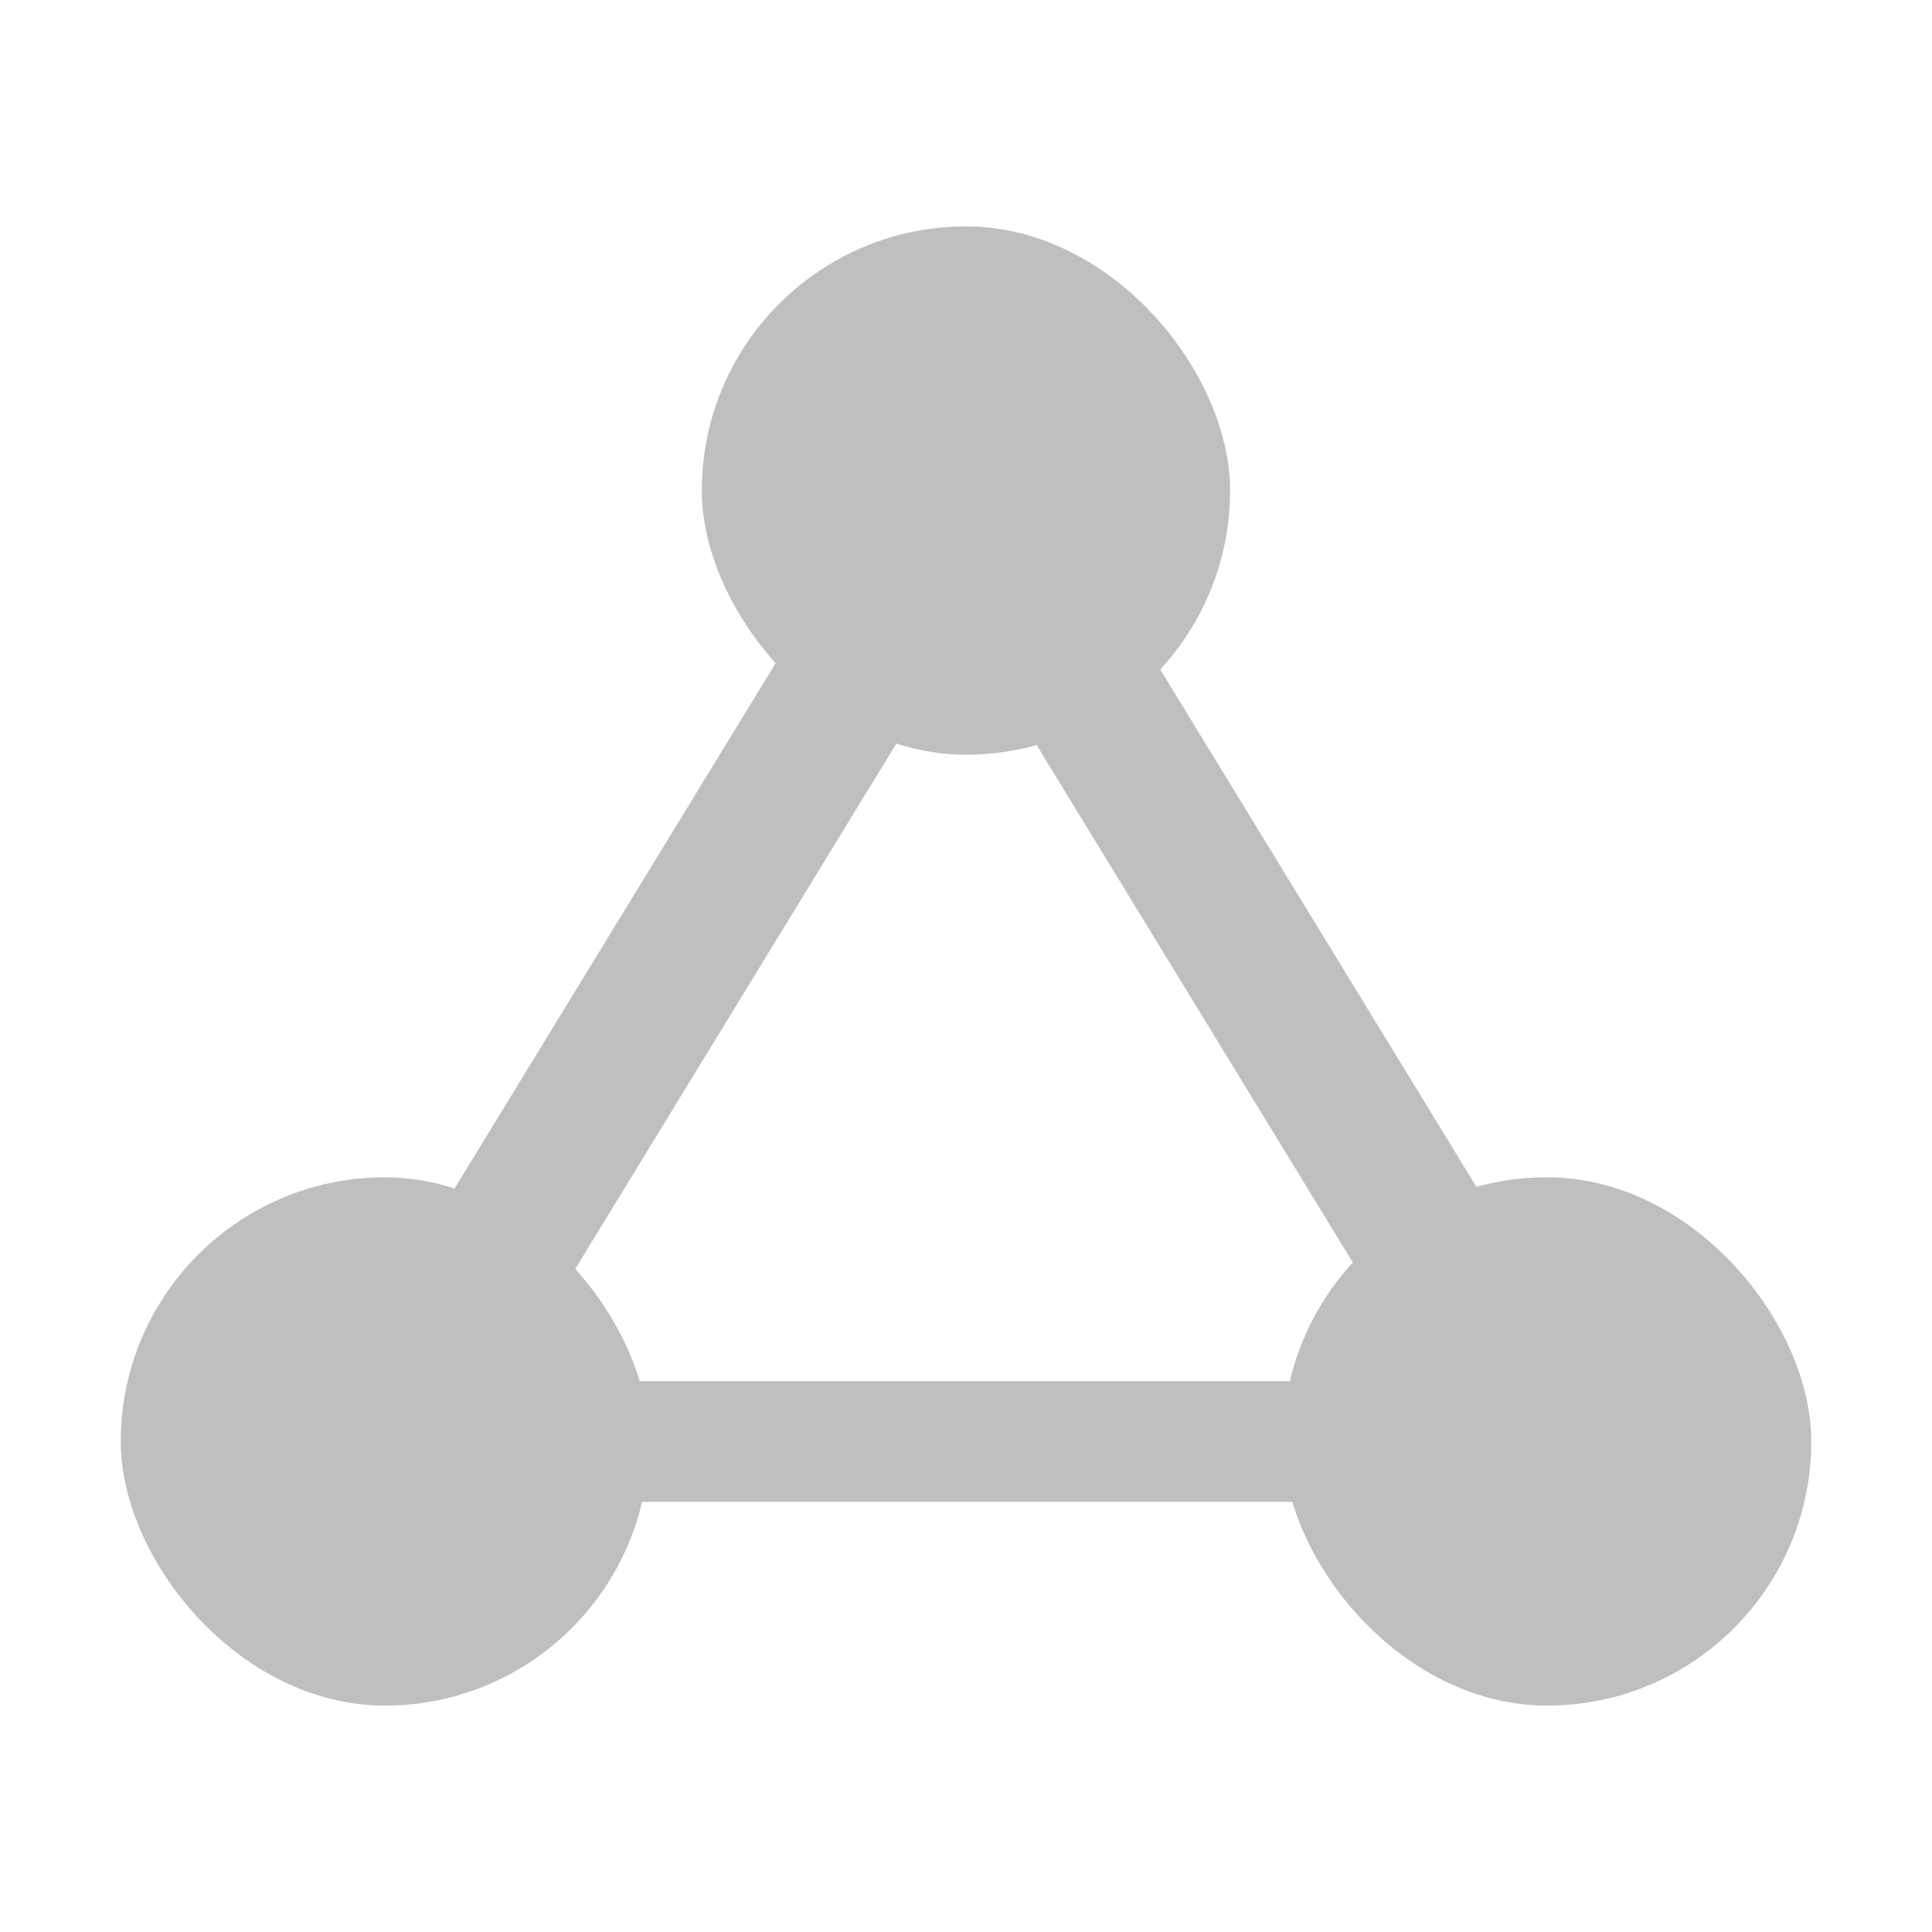 <?xml version="1.0" encoding="UTF-8"?>
<svg width="16px" height="16px" viewBox="0 0 16 16" version="1.1" xmlns="http://www.w3.org/2000/svg" xmlns:xlink="http://www.w3.org/1999/xlink">
    <title>workload-app</title>
    <g id="workload-app" stroke="none" stroke-width="1" fill="none" fill-rule="evenodd">
        <rect id="矩形" fill="#000000" opacity="0" x="0" y="0" width="16" height="16"></rect>
        <g id="架构拓扑" transform="translate(1, 1.875)" fill="#BFBFBF">
            <polygon id="路径-2" fill-rule="nonzero" points="5.566 3.384 6.59 4.01 3.383 9.257 2.359 8.631"></polygon>
            <polygon id="路径-2备份" fill-rule="nonzero" points="8.379 3.294 11.522 8.436 10.498 9.062 7.355 3.919"></polygon>
            <polygon id="路径-3" fill-rule="nonzero" points="10.424 9.563 10.424 10.563 3.761 10.563 3.761 9.563"></polygon>
            <rect id="矩形" x="4.812" y="0" width="4.375" height="4.375" rx="2.188"></rect>
            <rect id="矩形备份" x="0" y="7.875" width="4.375" height="4.375" rx="2.188"></rect>
            <rect id="矩形备份-2" x="9.625" y="7.875" width="4.375" height="4.375" rx="2.188"></rect>
        </g>
    </g>
</svg>